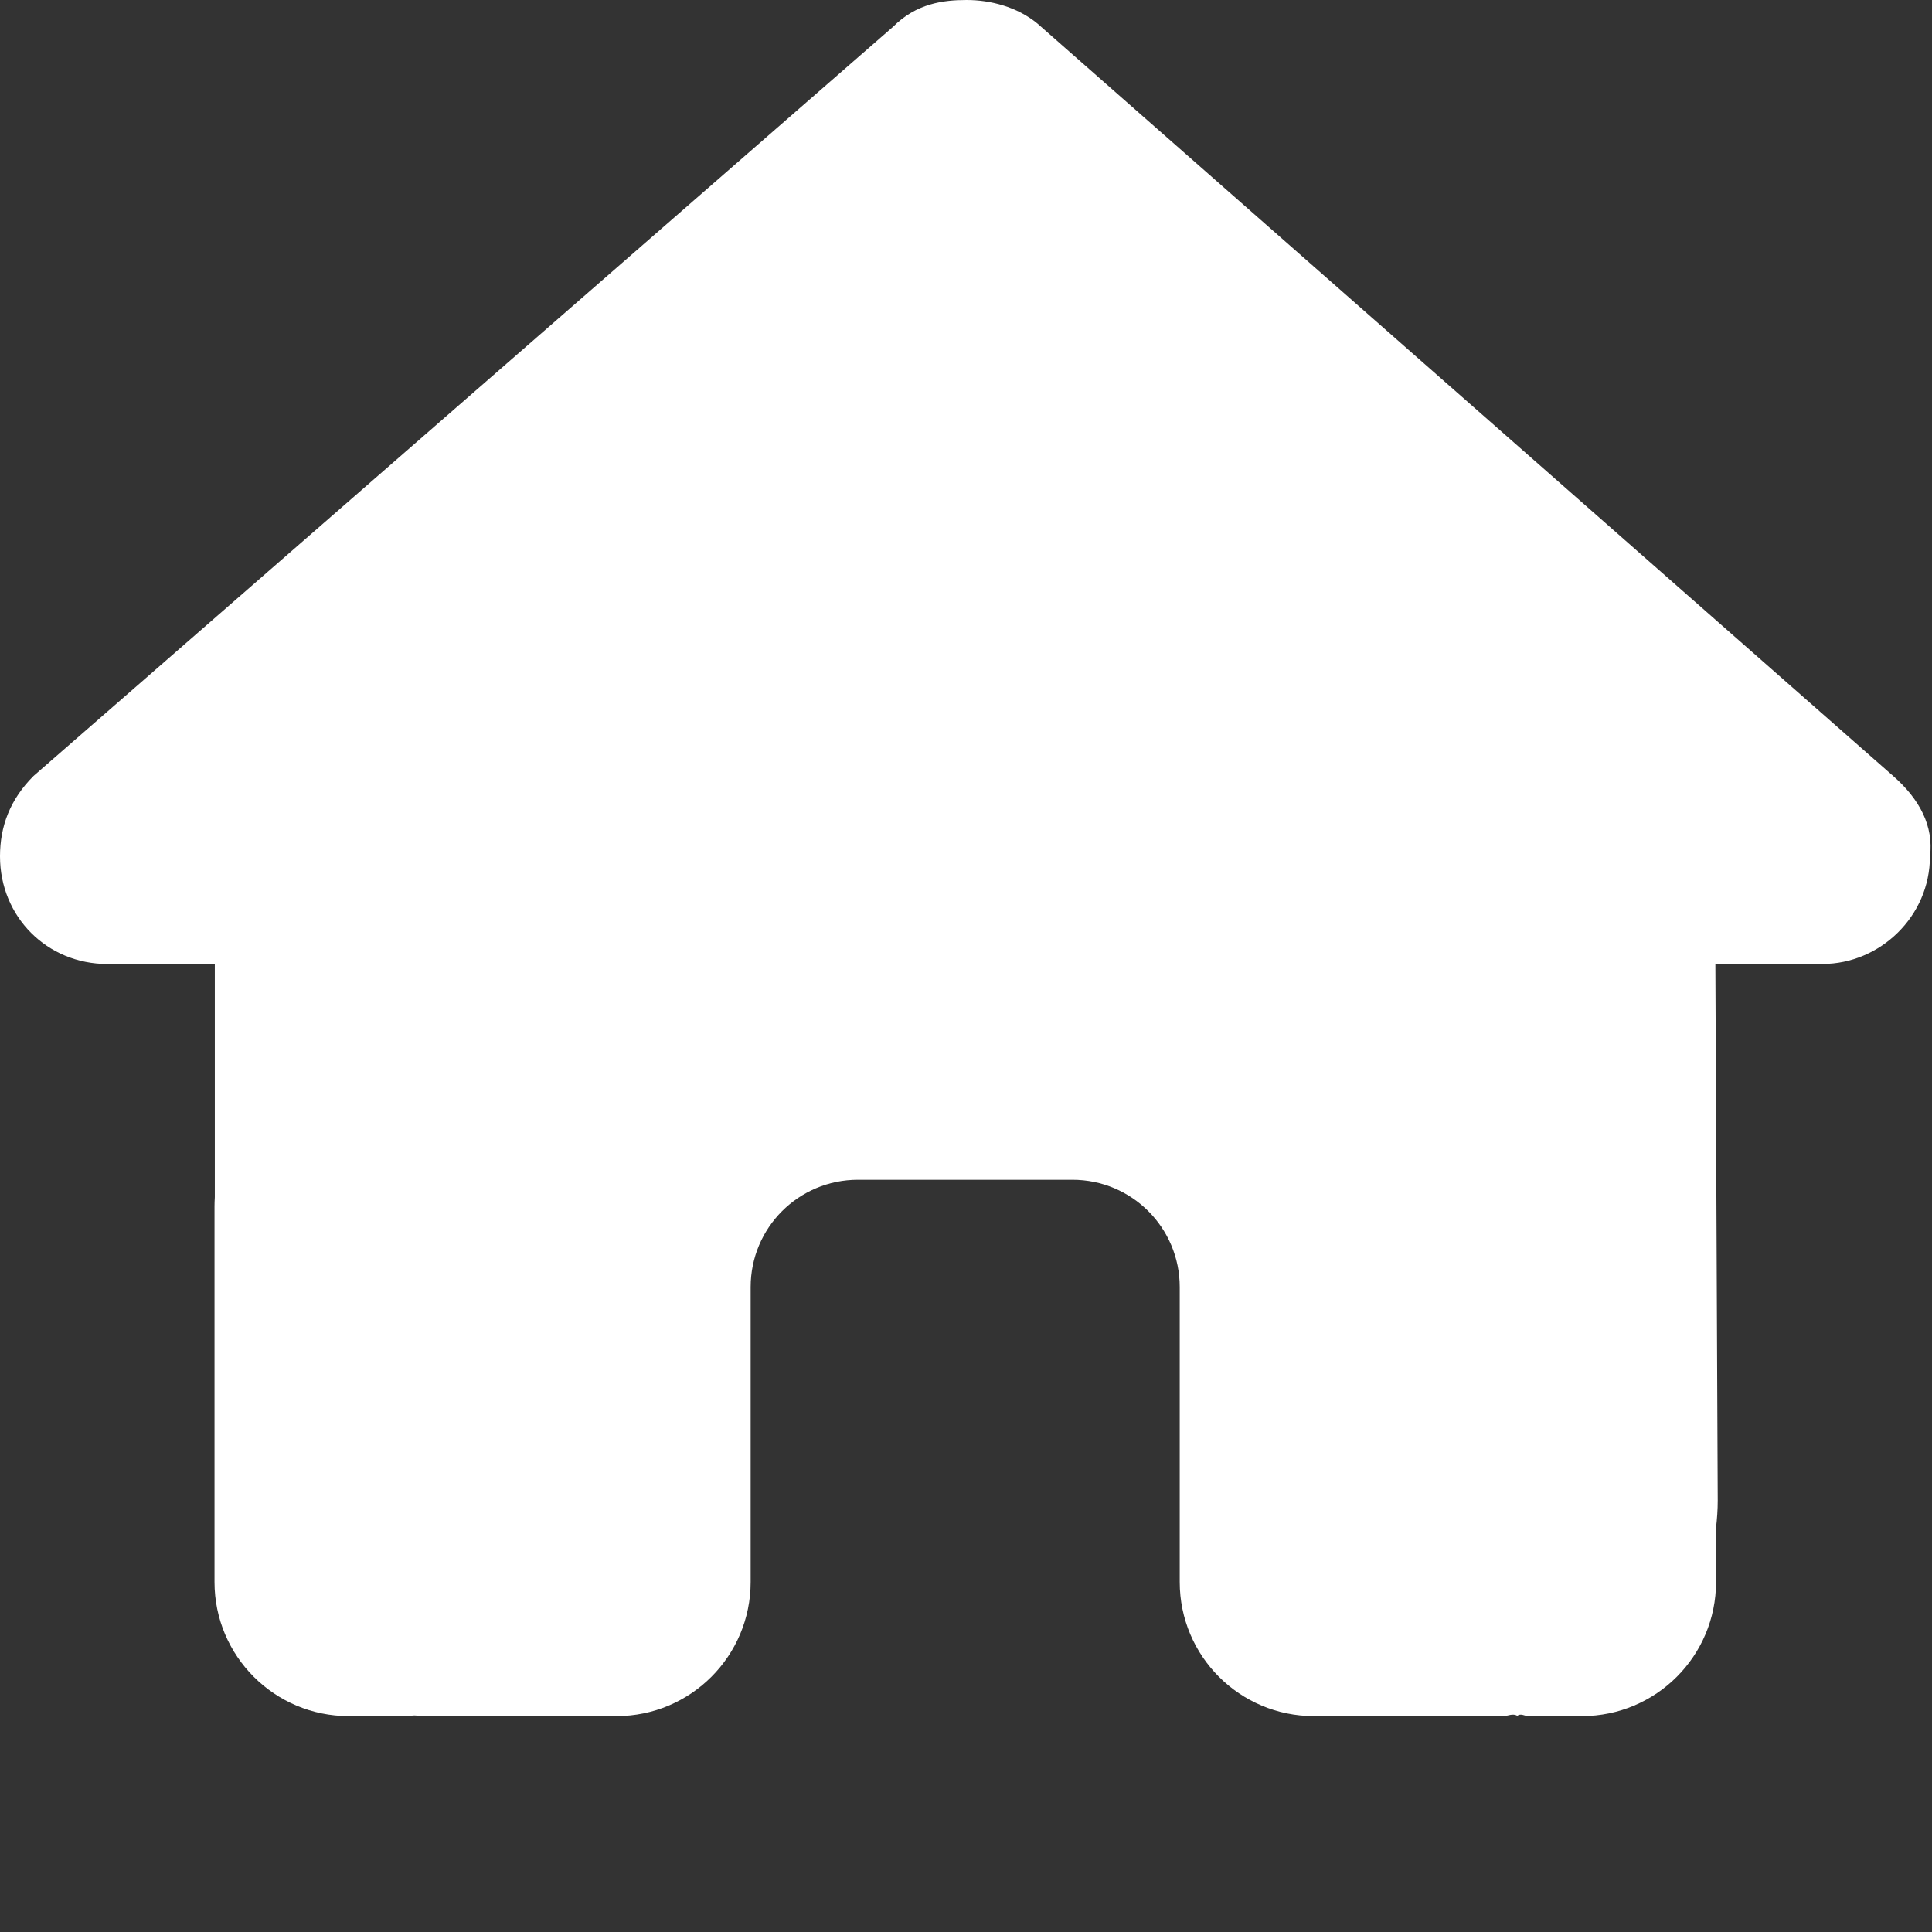 <?xml version="1.0" encoding="UTF-8" standalone="no"?>
<svg
   xmlns:dc="http://purl.org/dc/elements/1.1/"
   xmlns:cc="http://creativecommons.org/ns#"
   xmlns:rdf="http://www.w3.org/1999/02/22-rdf-syntax-ns#"
   xmlns:svg="http://www.w3.org/2000/svg"
   xmlns="http://www.w3.org/2000/svg"
   xmlns:sodipodi="http://sodipodi.sourceforge.net/DTD/sodipodi-0.dtd"
   xmlns:inkscape="http://www.inkscape.org/namespaces/inkscape"
   viewBox="0 0 32 32"
   version="1.1"
   id="svg4"
   sodipodi:docname="house-solid.svg"
   inkscape:version="1.0.2-2 (e86c870879, 2021-01-15)"
   width="32"
   height="32">
  <rect x="0" y="0" width="32" height="32" fill="#333333" stroke="none"/>
  <defs
     id="defs8" />
  <sodipodi:namedview
     pagecolor="#ffffff"
     bordercolor="#666666"
     borderopacity="1"
     objecttolerance="10"
     gridtolerance="10"
     guidetolerance="10"
     inkscape:pageopacity="0"
     inkscape:pageshadow="2"
     inkscape:window-width="1920"
     inkscape:window-height="986"
     id="namedview6"
     showgrid="false"
     inkscape:zoom="1.5625"
     inkscape:cx="288"
     inkscape:cy="204.8"
     inkscape:window-x="-11"
     inkscape:window-y="-11"
     inkscape:window-maximized="1"
     inkscape:current-layer="svg4"
     inkscape:document-rotation="0" />
  <!--! Font Awesome Pro 6.1.1 by @fontawesome - https://fontawesome.com License - https://fontawesome.com/license (Commercial License) Copyright 2022 Fonticons, Inc. -->
  <path
     d="m 31.966,14.184 c 0,0.999 -0.833,1.782 -1.777,1.782 h -1.777 l 0.039,8.888 c 0,0.155 -0.011,0.3 -0.028,0.45 v 0.899 c 0,1.227 -0.994,2.221 -2.221,2.221 h -0.888 c -0.061,0 -0.122,-0.05 -0.183,-0.006 -0.078,-0.044 -0.155,0.006 -0.233,0.006 h -3.137 c -1.227,0 -2.221,-0.994 -2.221,-2.221 v -4.885 c 0,-0.983 -0.794,-1.777 -1.777,-1.777 h -3.553 c -0.983,0 -1.777,0.794 -1.777,1.777 v 4.885 c 0,1.227 -0.994,2.221 -2.221,2.221 H 7.112 c -0.083,0 -0.167,-0.006 -0.25,-0.011 -0.067,0.006 -0.133,0.011 -0.2,0.011 H 5.774 c -1.226,0 -2.221,-0.994 -2.221,-2.221 v -6.218 c 0,-0.05 0.002,-0.105 0.005,-0.155 V 15.967 H 1.779 C 0.778,15.967 0,15.184 0,14.184 0,13.685 0.167,13.241 0.556,12.852 L 14.79,0.445 C 15.178,0.056 15.622,0 16.011,0 16.4,0 16.844,0.111 17.182,0.389 L 31.356,12.852 c 0.444,0.389 0.672,0.833 0.611,1.332 z"
     id="path2"
     style="fill:#ffffff;stroke-width:0.056" />
</svg>
